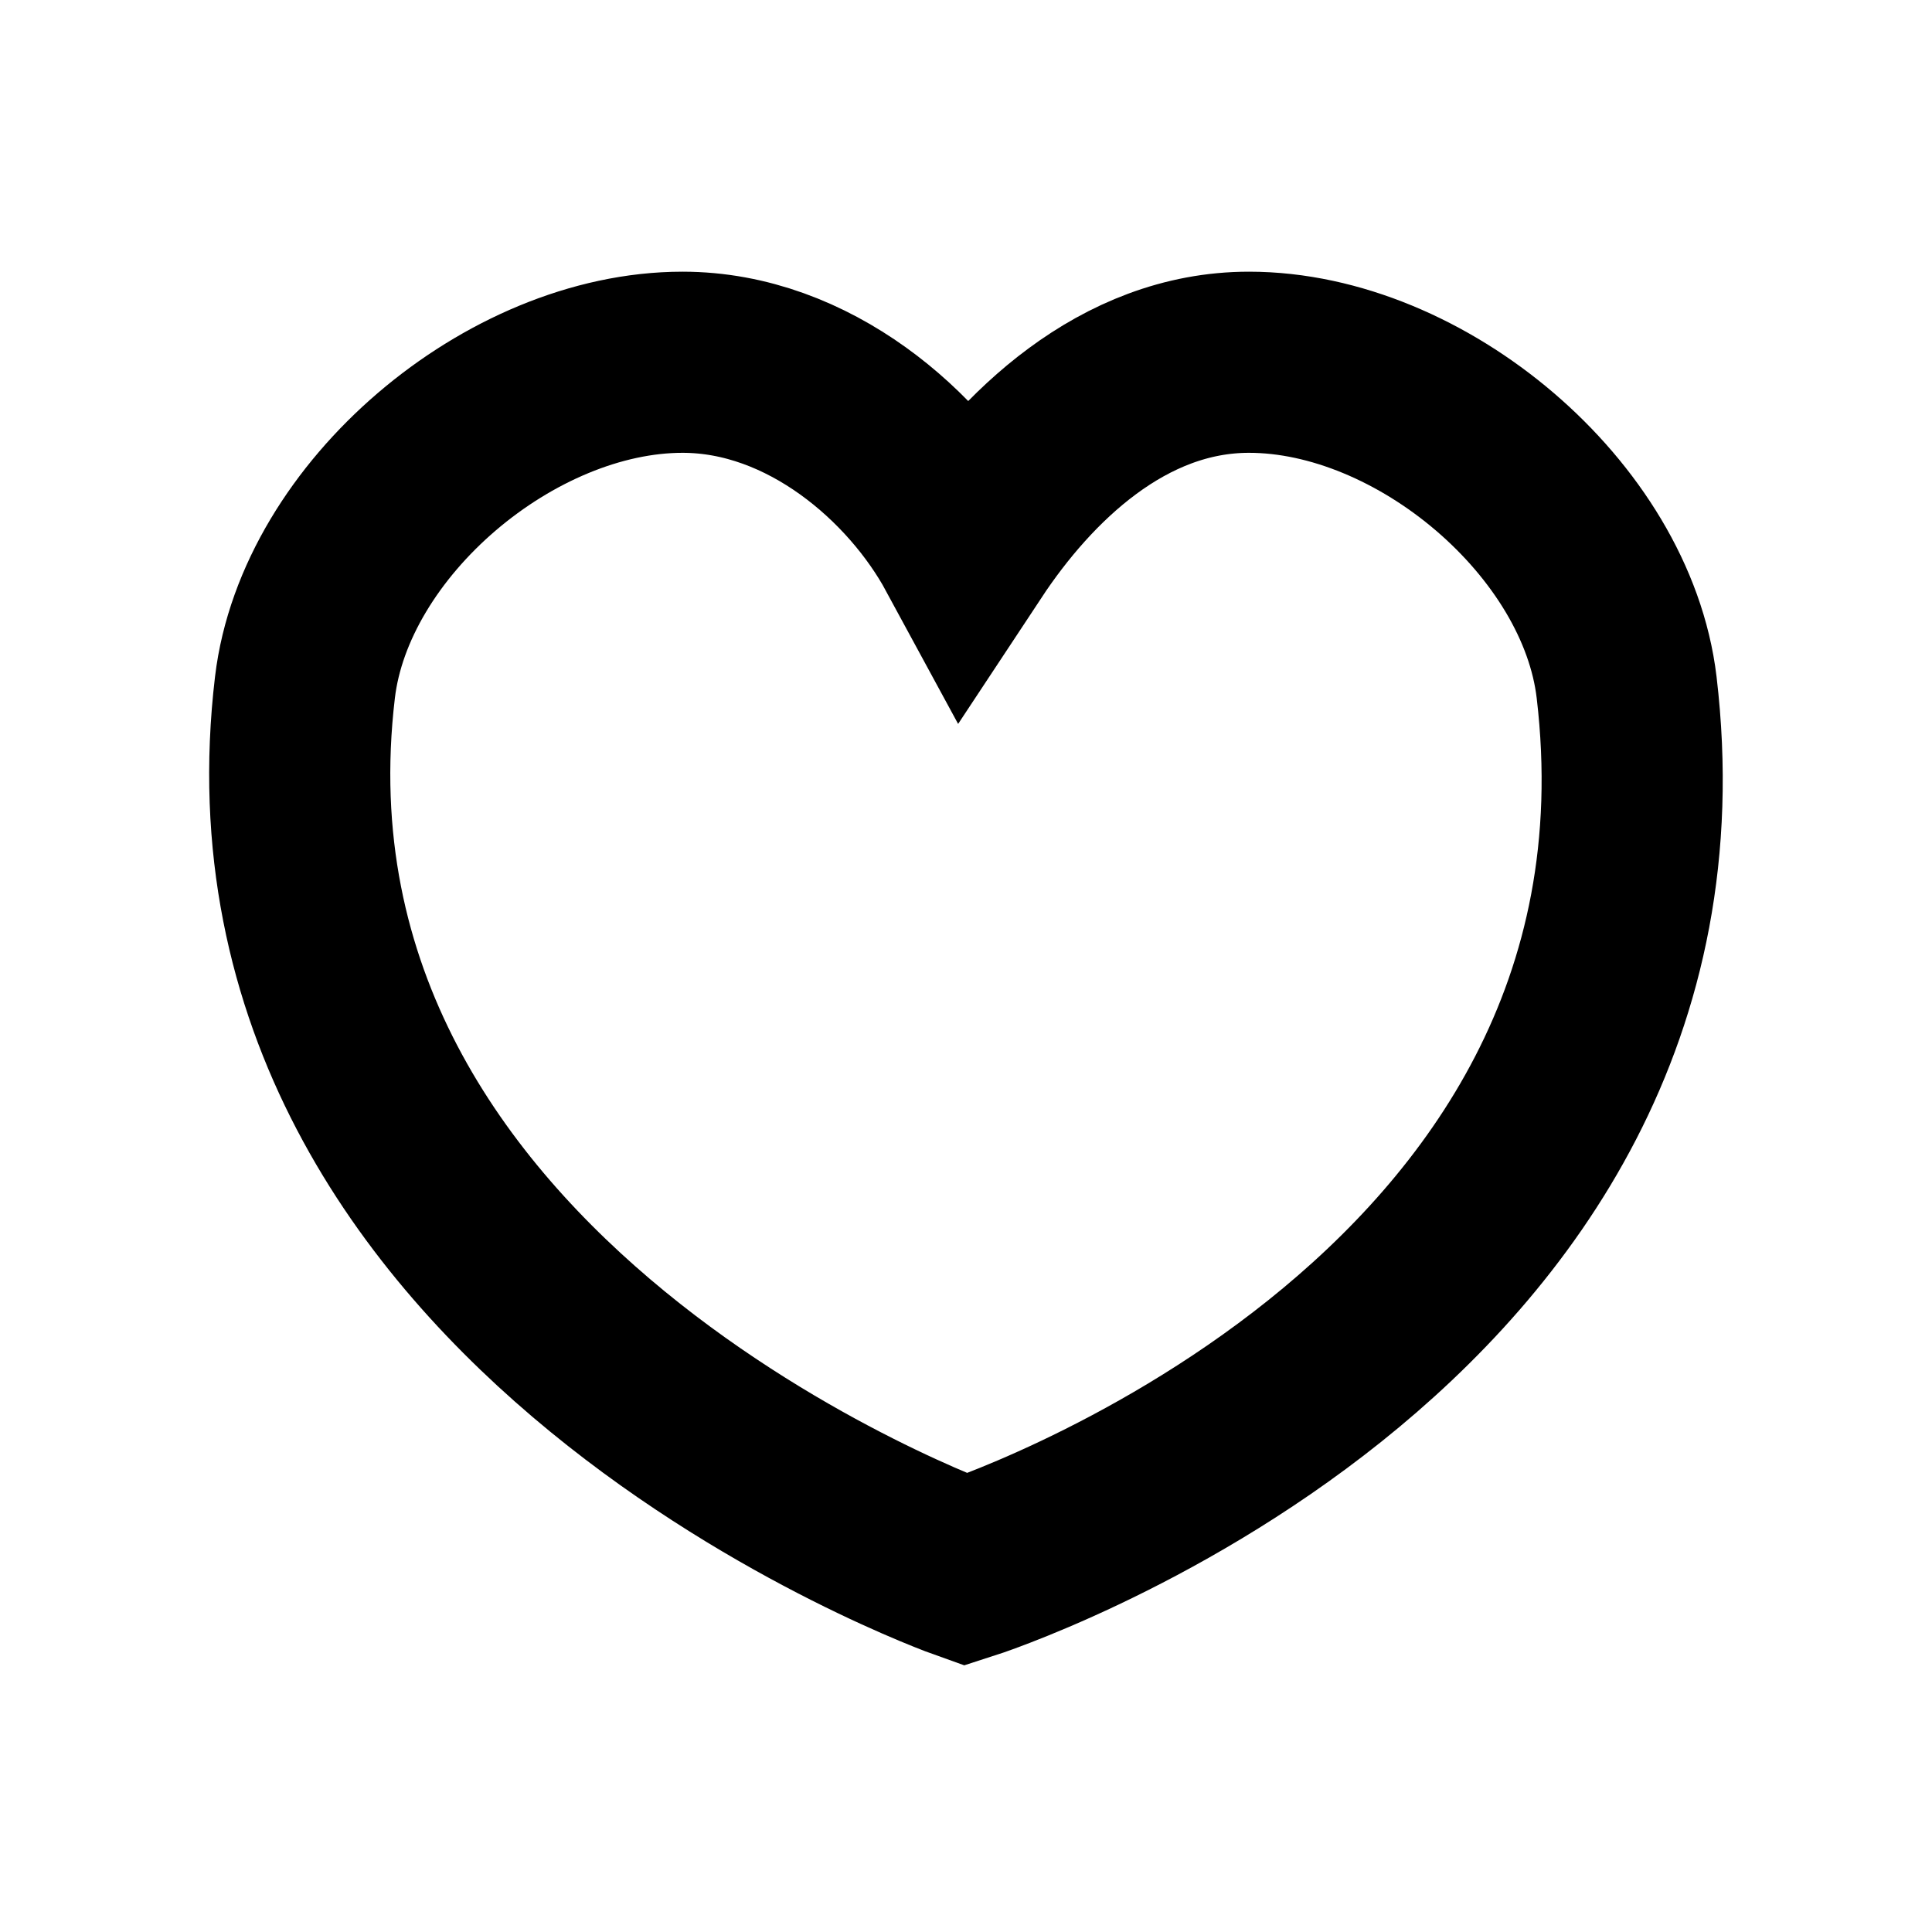 <?xml version="1.0" encoding="UTF-8"?>
<svg width="32px" height="32px" viewBox="0 0 32 32" version="1.1" xmlns="http://www.w3.org/2000/svg" xmlns:xlink="http://www.w3.org/1999/xlink">
    <!-- Generator: Sketch 50.2 (55047) - http://www.bohemiancoding.com/sketch -->
    <title>Wishlist</title>
    <desc>Created with Sketch.</desc>
    <defs></defs>
    <g id="Wishlist" stroke="none" stroke-width="1" fill="none" fill-rule="evenodd" stroke-linecap="round">
        <path d="M15.996,26 C15.996,26 3.826,21.68 5.051,11.385 C5.382,8.599 8.458,6 11.305,6 C13.397,6 15.175,7.563 15.996,9.077 C16.986,7.578 18.595,6 20.687,6 C23.535,6 26.612,8.599 26.942,11.385 C28.209,22.089 15.996,26 15.996,26 Z" id="heart" stroke="#000000" stroke-width="3" fill-rule="nonzero"></path>
    </g>
</svg>